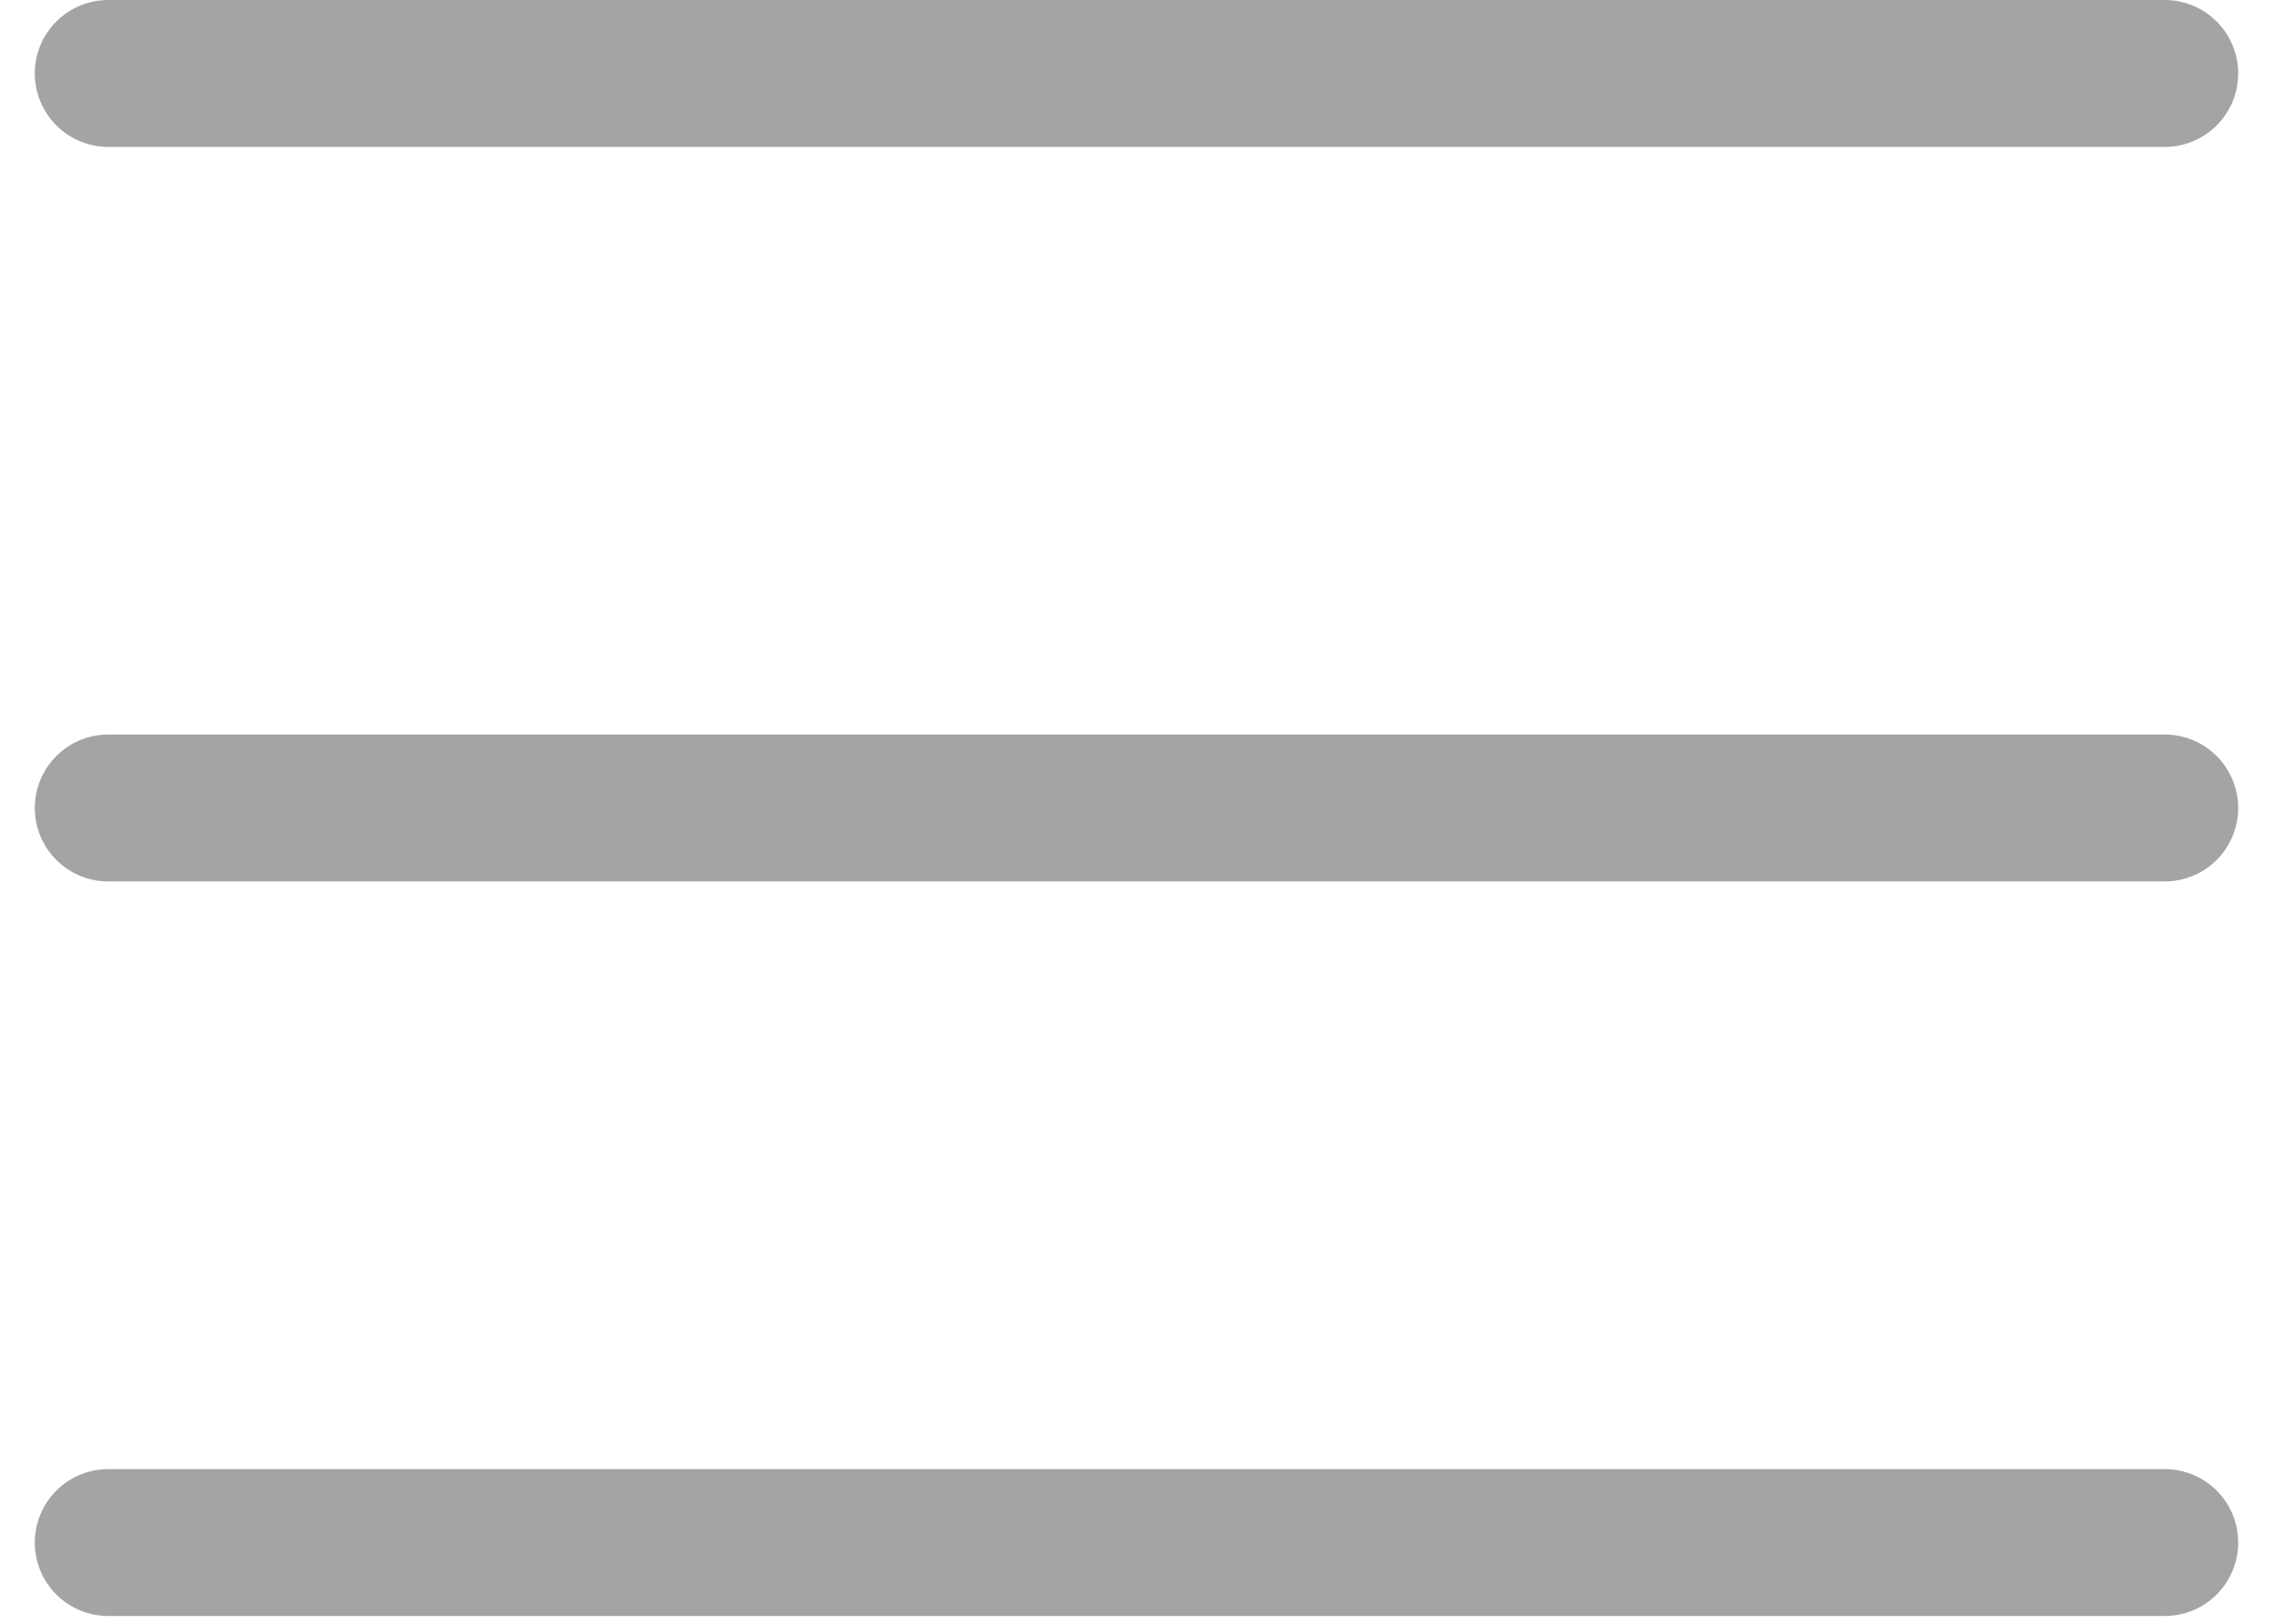 <svg width="49" height="35" viewBox="0 0 49 35" fill="none" xmlns="http://www.w3.org/2000/svg">
<path d="M46.667 34.833H2.333C1.913 34.833 1.511 34.666 1.214 34.37C0.917 34.073 0.75 33.67 0.75 33.25C0.75 32.83 0.917 32.427 1.214 32.13C1.511 31.834 1.913 31.667 2.333 31.667H46.667C47.087 31.667 47.489 31.834 47.786 32.13C48.083 32.427 48.25 32.83 48.25 33.25C48.25 33.67 48.083 34.073 47.786 34.37C47.489 34.666 47.087 34.833 46.667 34.833Z" fill="#A4A4A4"/>
<path d="M46.667 19H2.333C1.913 19 1.511 18.833 1.214 18.536C0.917 18.239 0.75 17.837 0.75 17.417C0.75 16.997 0.917 16.594 1.214 16.297C1.511 16 1.913 15.833 2.333 15.833H46.667C47.087 15.833 47.489 16 47.786 16.297C48.083 16.594 48.25 16.997 48.25 17.417C48.25 17.837 48.083 18.239 47.786 18.536C47.489 18.833 47.087 19 46.667 19Z" fill="#A4A4A4"/>
<path d="M46.667 3.167H2.333C1.913 3.167 1.511 3 1.214 2.703C0.917 2.406 0.75 2.003 0.75 1.583C0.75 1.163 0.917 0.761 1.214 0.464C1.511 0.167 1.913 0 2.333 0H46.667C47.087 0 47.489 0.167 47.786 0.464C48.083 0.761 48.25 1.163 48.25 1.583C48.25 2.003 48.083 2.406 47.786 2.703C47.489 3 47.087 3.167 46.667 3.167Z" fill="#A4A4A4"/>
</svg>
